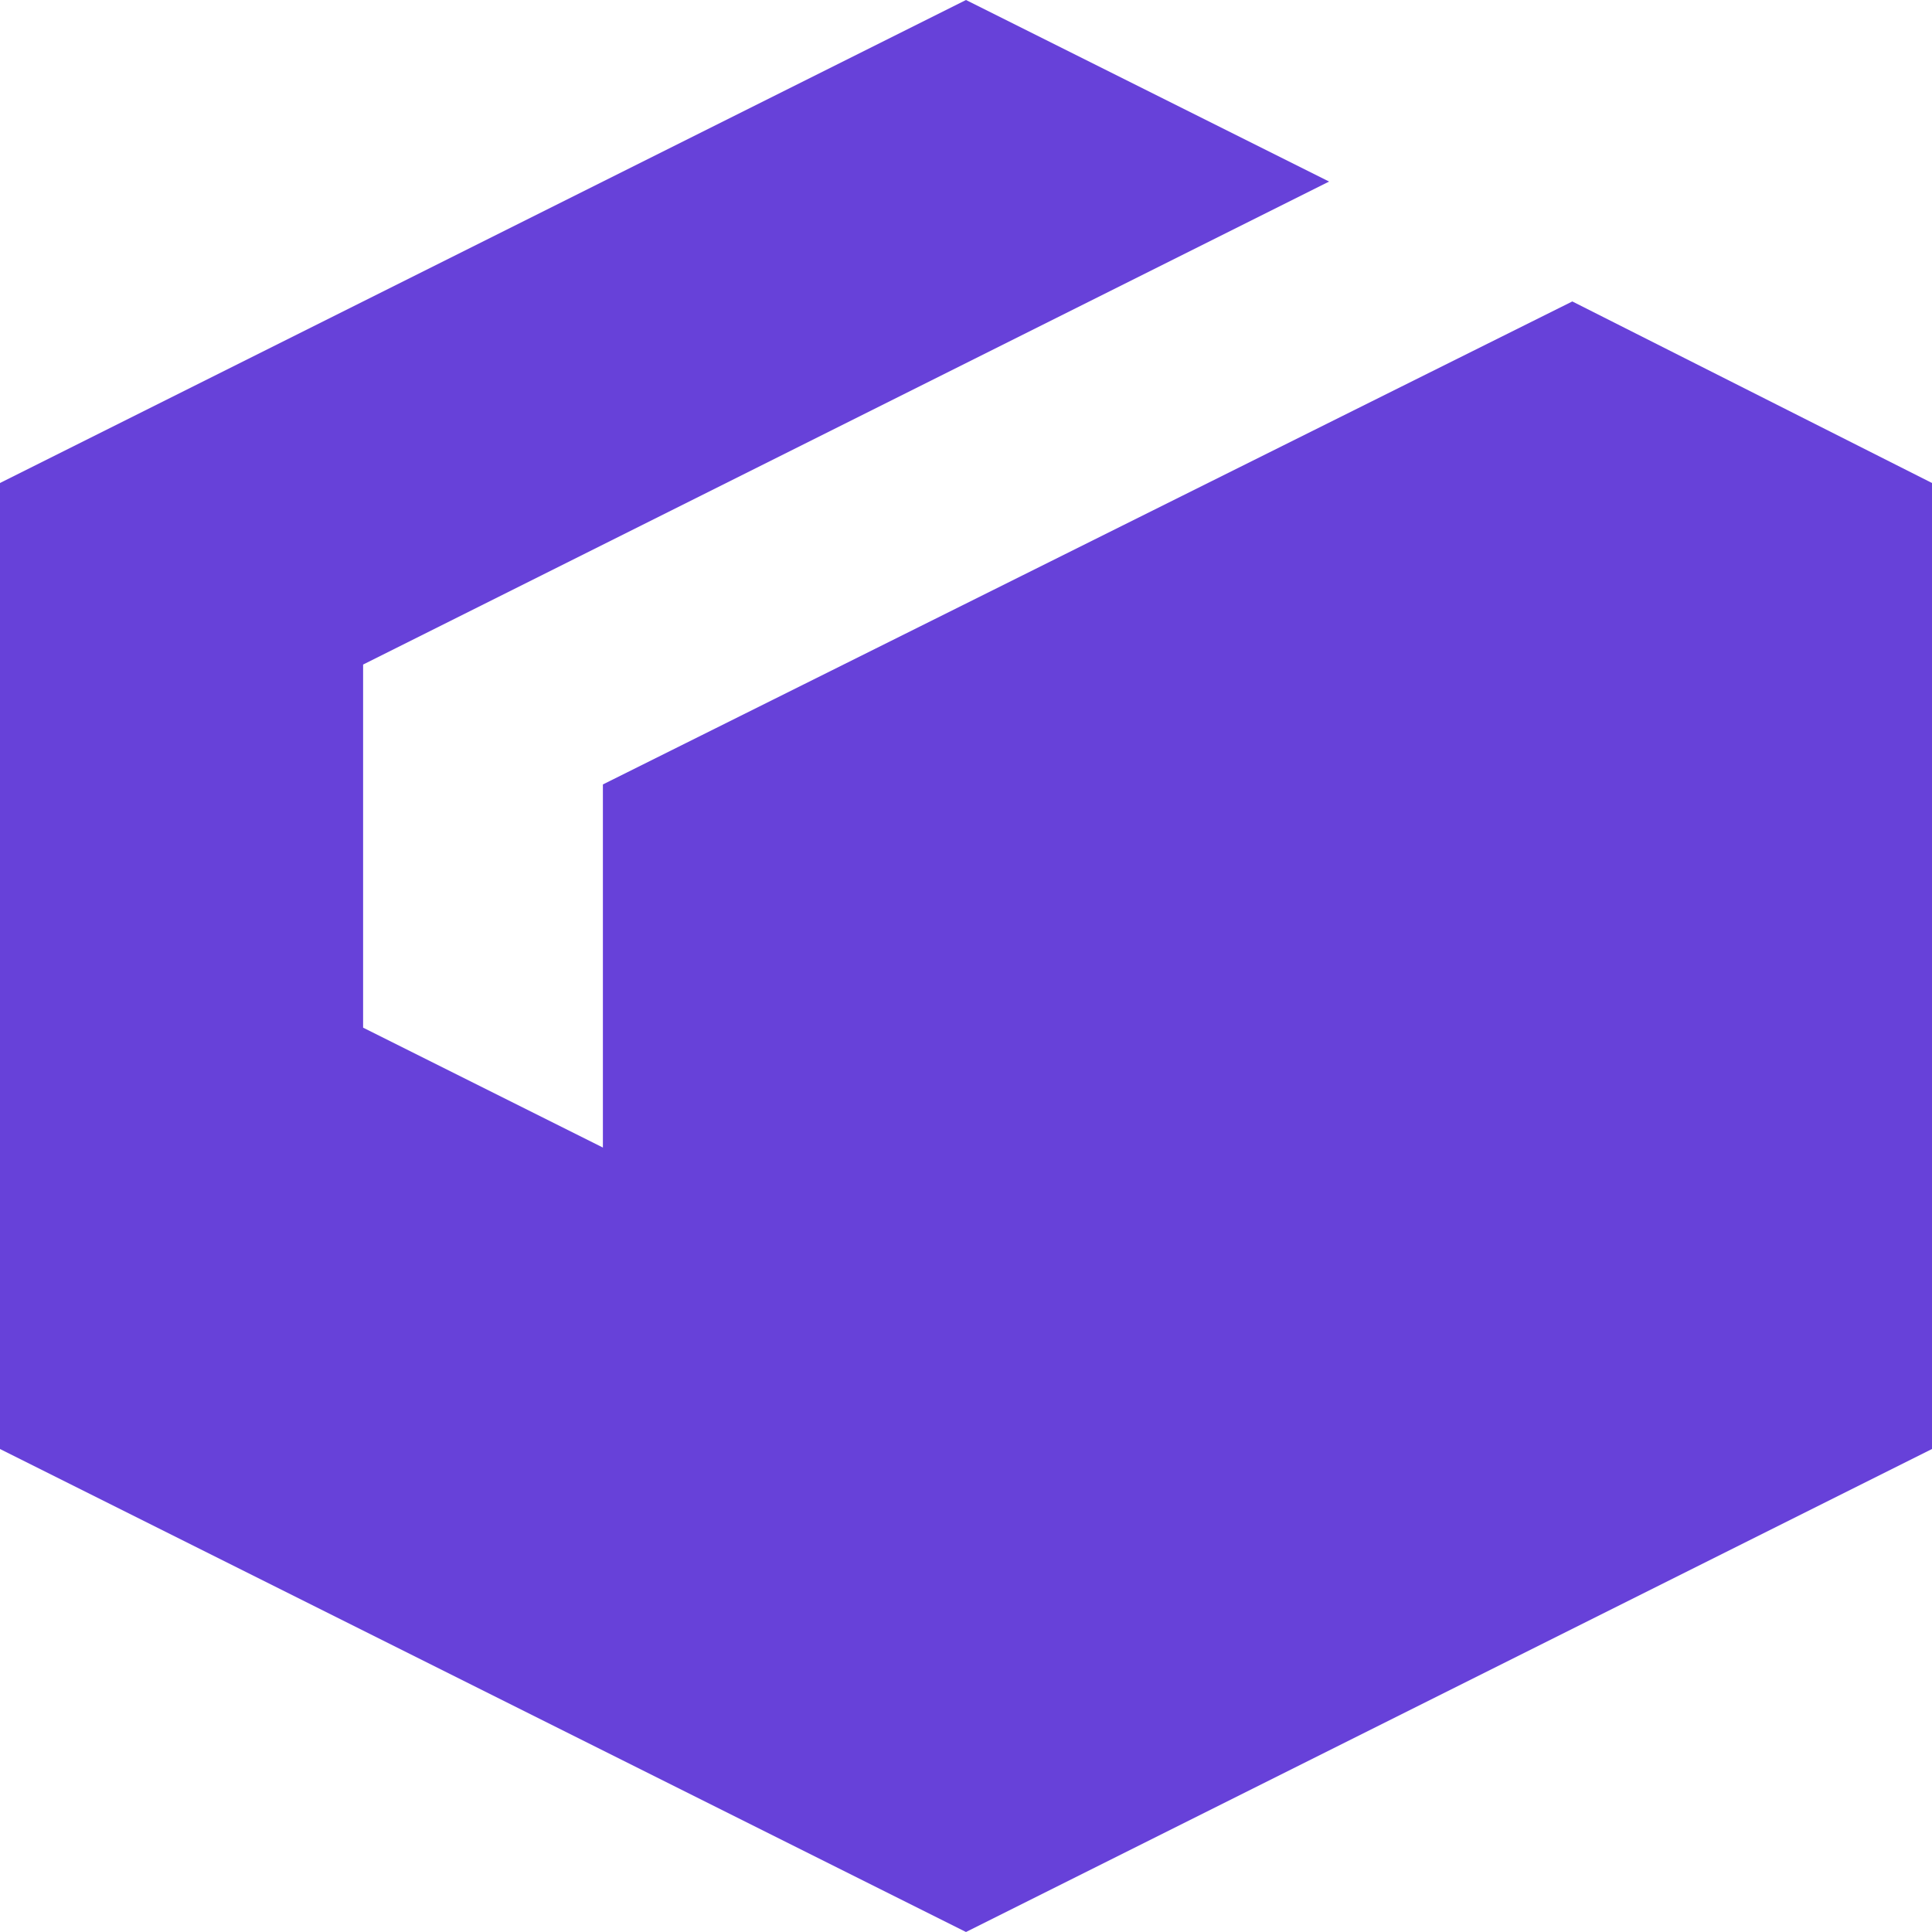 <?xml version="1.0" encoding="utf-8"?>
<!-- Generator: Adobe Illustrator 21.1.0, SVG Export Plug-In . SVG Version: 6.00 Build 0)  -->
<svg version="1.1" id="Layer_1" xmlns="http://www.w3.org/2000/svg" xmlns:xlink="http://www.w3.org/1999/xlink" x="0px" y="0px"
	 viewBox="0 0 56.4 56.4" enable-background="new 0 0 56.4 56.4" xml:space="preserve">
<path id="Path_1047" fill="#6741D9" d="M45.9,8.8L17.6,22.9v10.6L10.6,30V19.4L38.8,5.3L28.2,0L0,14.1v28.2l28.2,14.1l28.2-14.1
	V14.1L45.9,8.8z"/>
</svg>
